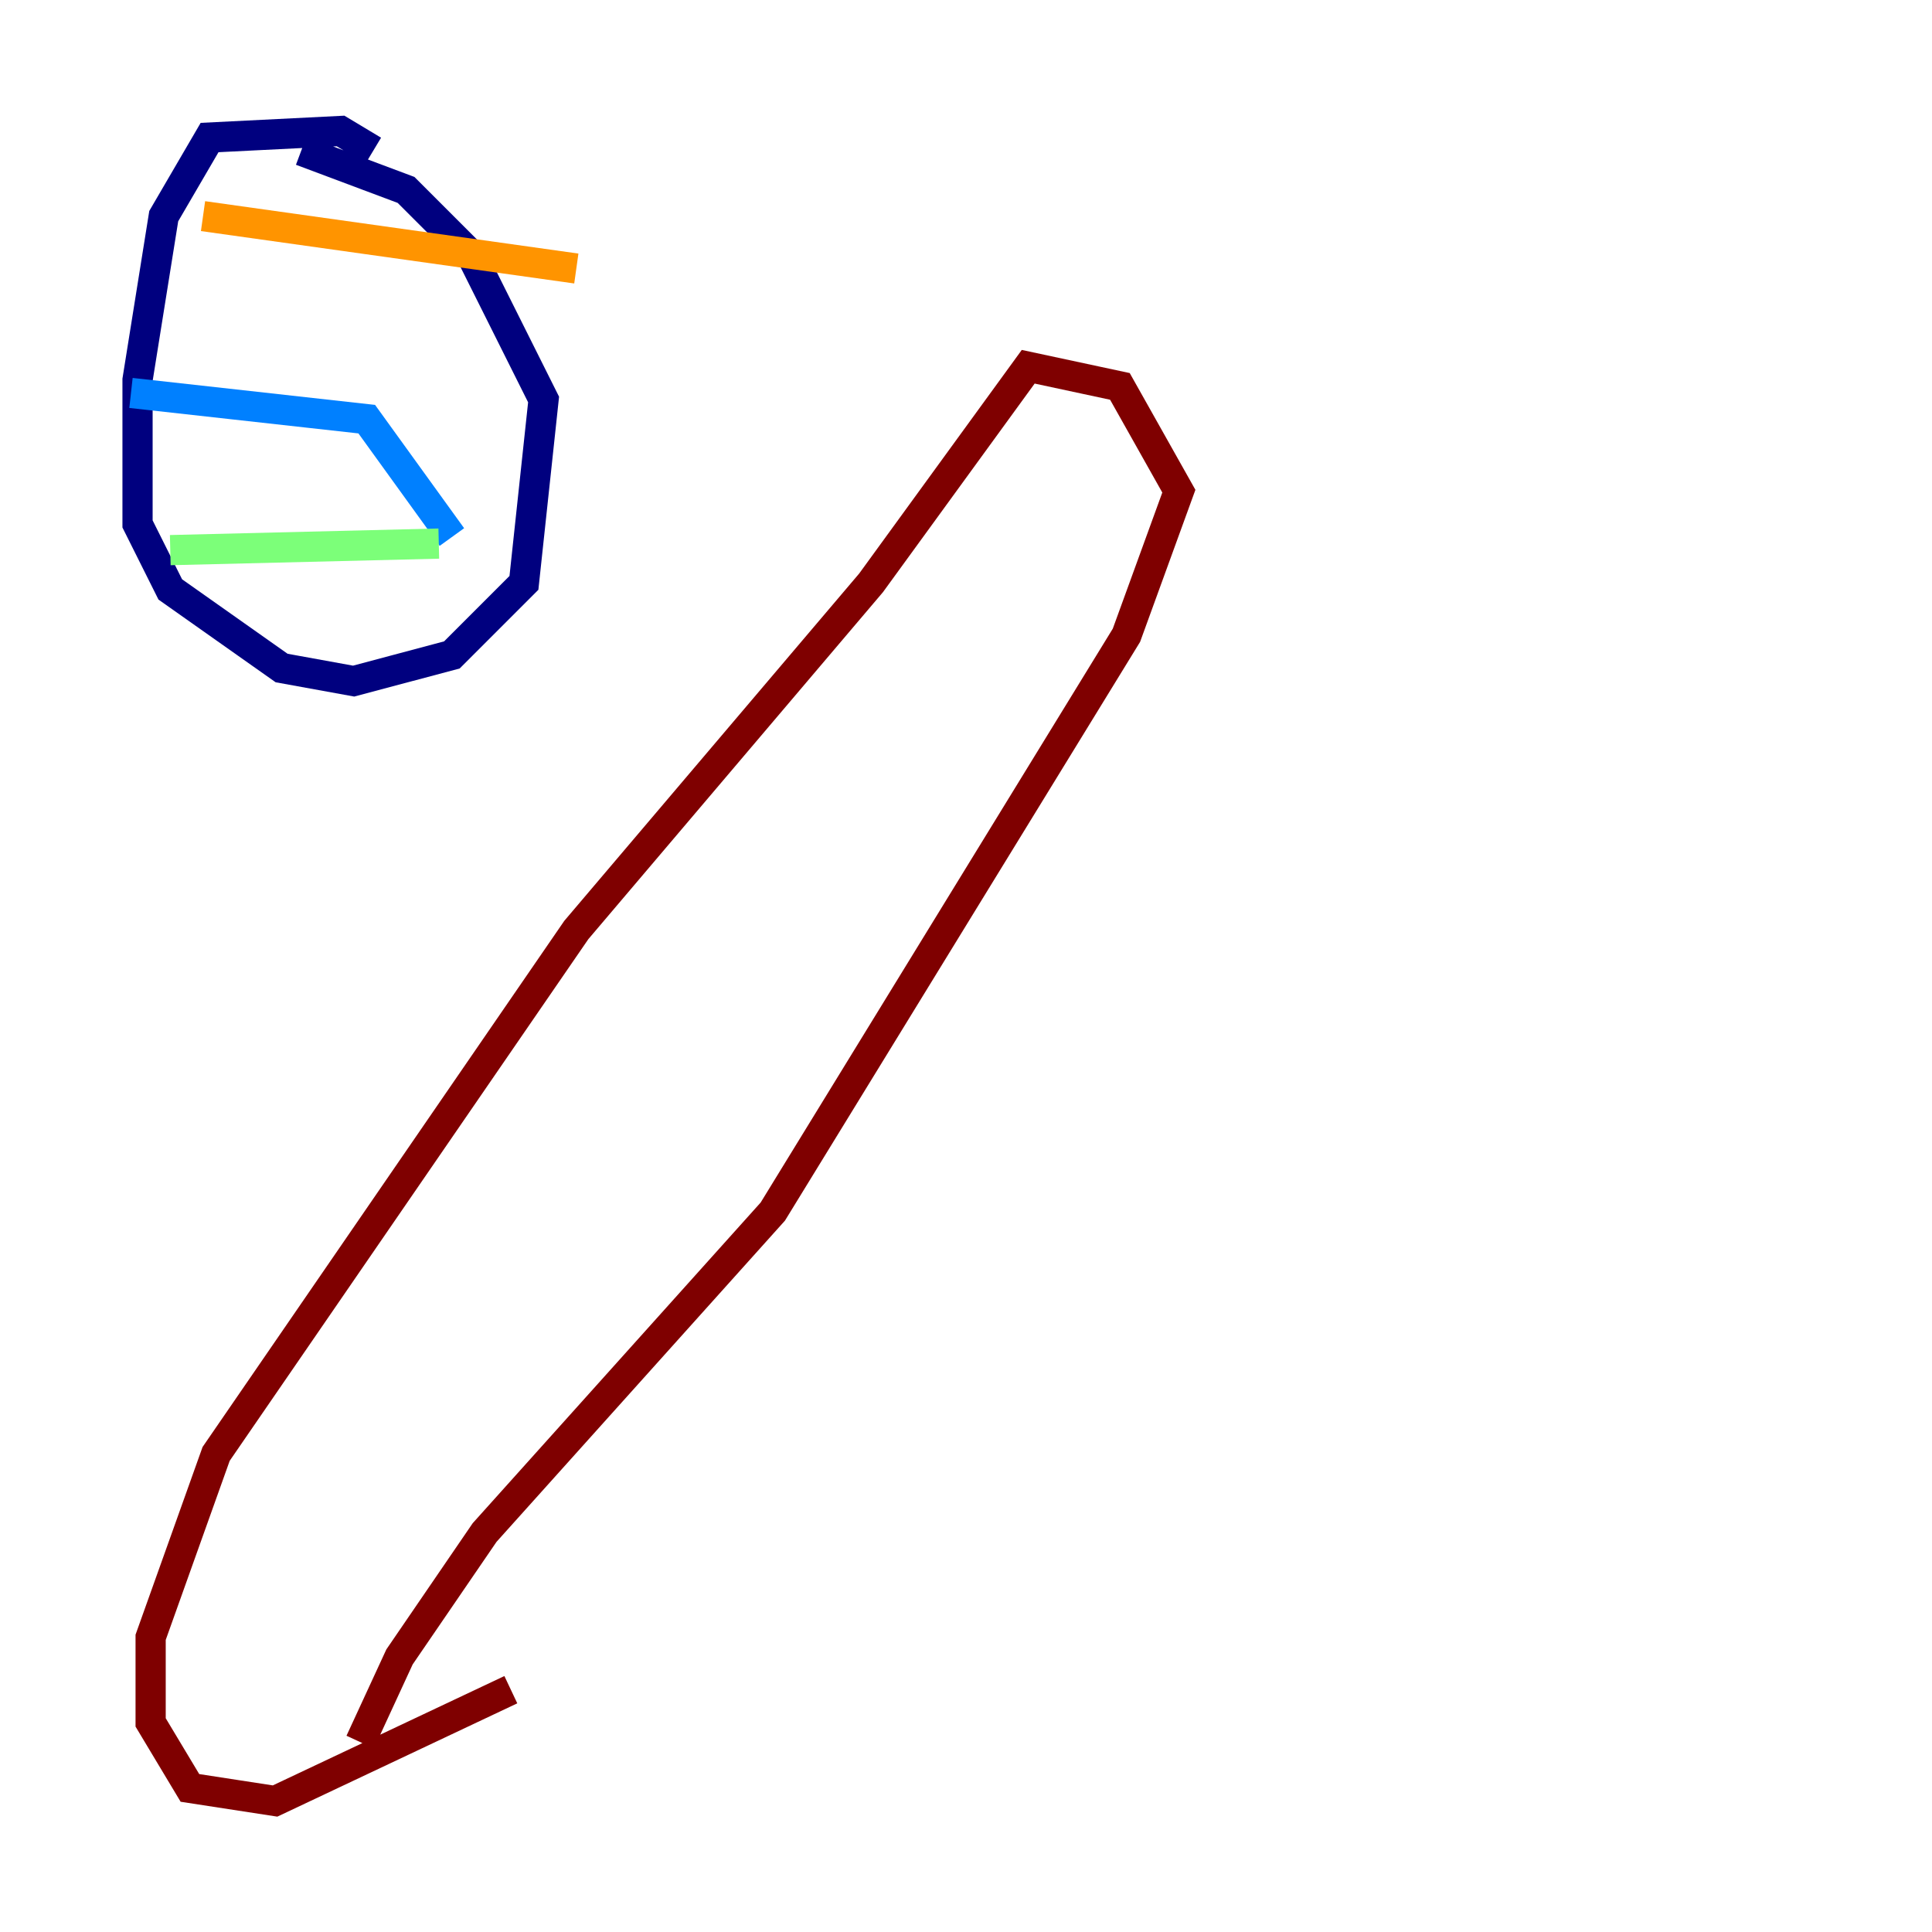 <?xml version="1.0" encoding="utf-8" ?>
<svg baseProfile="tiny" height="128" version="1.2" viewBox="0,0,128,128" width="128" xmlns="http://www.w3.org/2000/svg" xmlns:ev="http://www.w3.org/2001/xml-events" xmlns:xlink="http://www.w3.org/1999/xlink"><defs /><polyline fill="none" points="24.732,9.98 22.563,8.678 13.885,9.112 10.848,14.319 9.112,25.166 9.112,34.712 11.281,39.051 18.658,44.258 23.43,45.125 29.939,43.39 34.712,38.617 36.014,26.468 31.241,16.922 26.902,12.583 19.959,9.98" stroke="#00007f" stroke-width="2" /><polyline fill="none" points="8.678,26.034 24.298,27.77 29.939,35.58" stroke="#0080ff" stroke-width="2" /><polyline fill="none" points="11.281,36.447 29.071,36.014" stroke="#7cff79" stroke-width="2" /><polyline fill="none" points="13.451,14.319 38.183,17.79" stroke="#ff9400" stroke-width="2" /><polyline fill="none" points="23.864,115.417 26.468,109.776 32.108,101.532 51.2,80.271 74.63,42.088 78.102,32.542 74.197,25.6 68.122,24.298 57.709,38.617 38.183,61.614 14.319,96.325 9.98,108.475 9.98,114.115 12.583,118.454 18.224,119.322 33.844,111.946" stroke="#7f0000" stroke-width="2" /></svg>